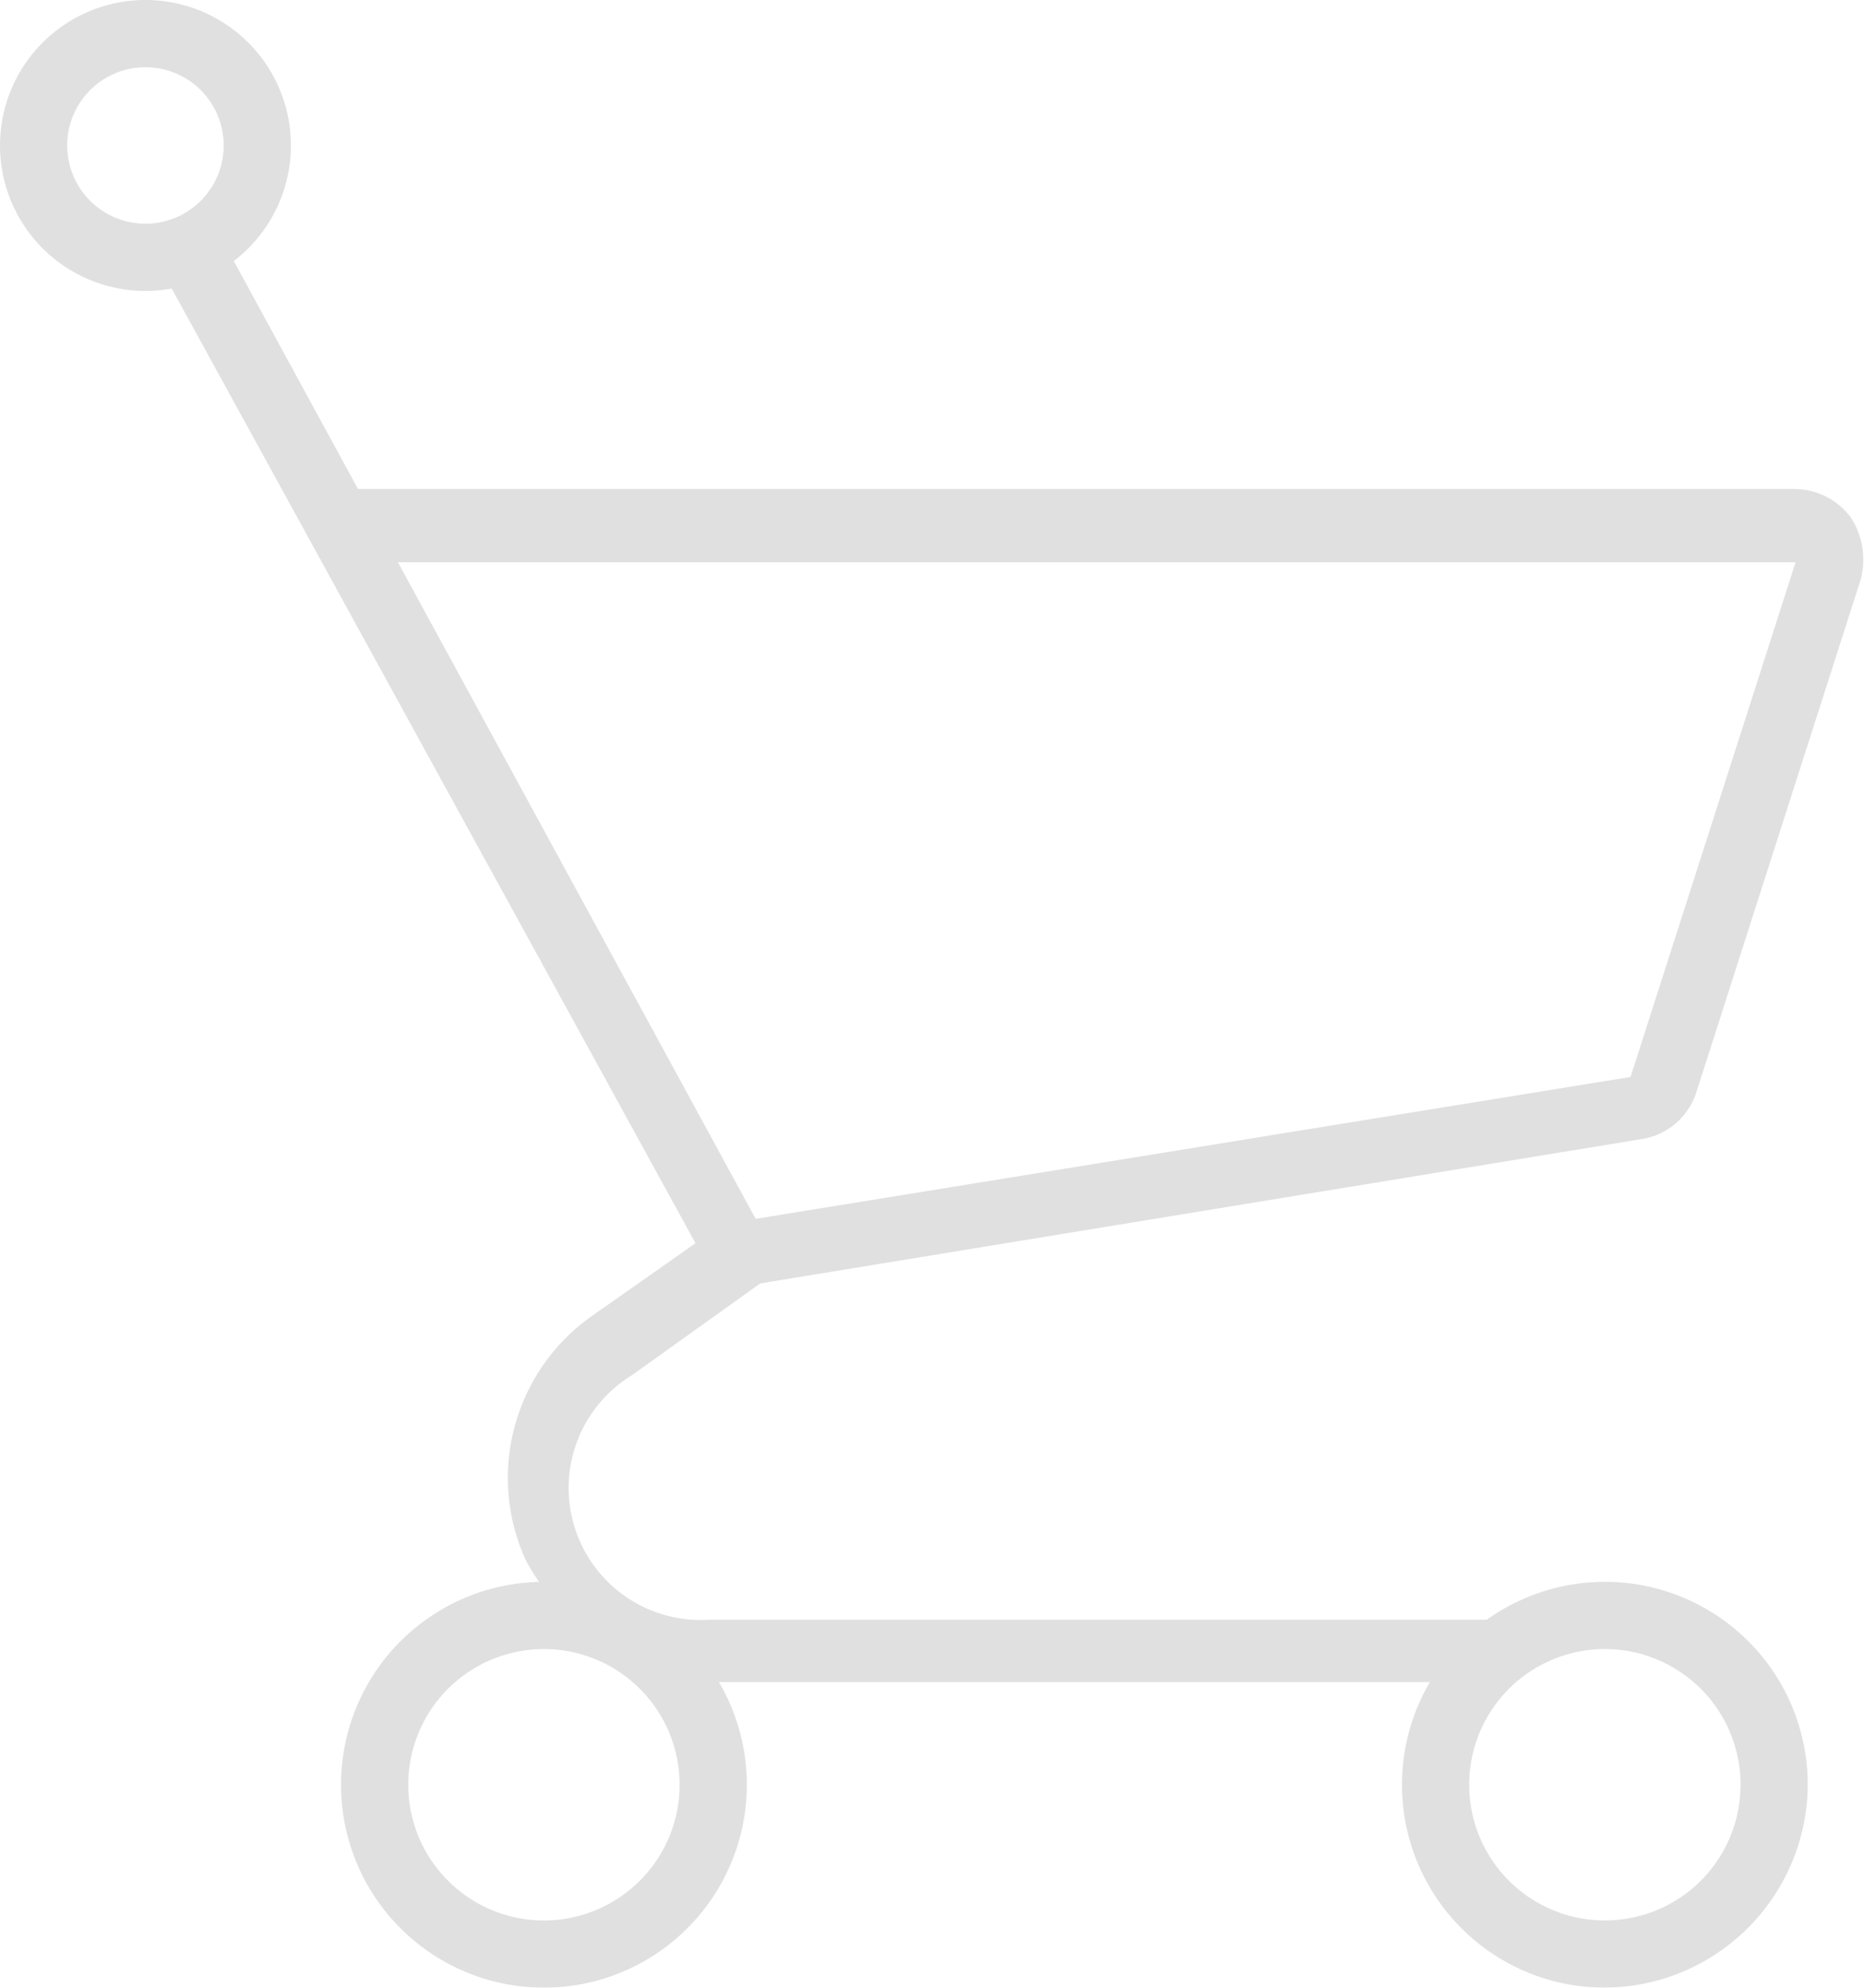 <svg id="Capa_1" data-name="Capa 1" xmlns="http://www.w3.org/2000/svg" viewBox="0 0 15.25 16.26"><defs><style>.cls-1{opacity:0.6;}.cls-2{fill:#ccc;}</style></defs><title>Propuesta de Diseño</title><g class="cls-1"><path class="cls-2" d="M12.37,13.76H5.9a1.89,1.89,0,0,1-1.6-1,1.62,1.62,0,0,1,.55-2l.84-.59L1.24,2.06l.49-.26L6.4,10.37l-1.23.88a1.08,1.08,0,0,0,.63,2h6.57Z"/><path class="cls-2" d="M4.45,16.26A1.66,1.66,0,1,1,6.11,14.6,1.66,1.66,0,0,1,4.45,16.26Zm0-2.77A1.11,1.11,0,1,0,5.56,14.6,1.11,1.11,0,0,0,4.45,13.49Z"/><path class="cls-2" d="M1.19,2.38A1.19,1.19,0,1,1,2.38,1.19,1.19,1.19,0,0,1,1.19,2.38Zm0-1.83a.64.64,0,1,0,.64.64A.64.64,0,0,0,1.19.55Z"/><path class="cls-2" d="M13.13,16.26a1.66,1.66,0,1,1,1.66-1.66A1.67,1.67,0,0,1,13.13,16.26Zm0-2.77a1.11,1.11,0,1,0,1.11,1.11A1.11,1.11,0,0,0,13.13,13.49Z"/><path class="cls-2" d="M6.09,10.52,6,10l7.34-1.19L14.69,4.6l-11.94,0V4H14.67a.58.58,0,0,1,.47.23.63.63,0,0,1,.08.52L13.88,8.93a.56.56,0,0,1-.46.39Z"/></g></svg>